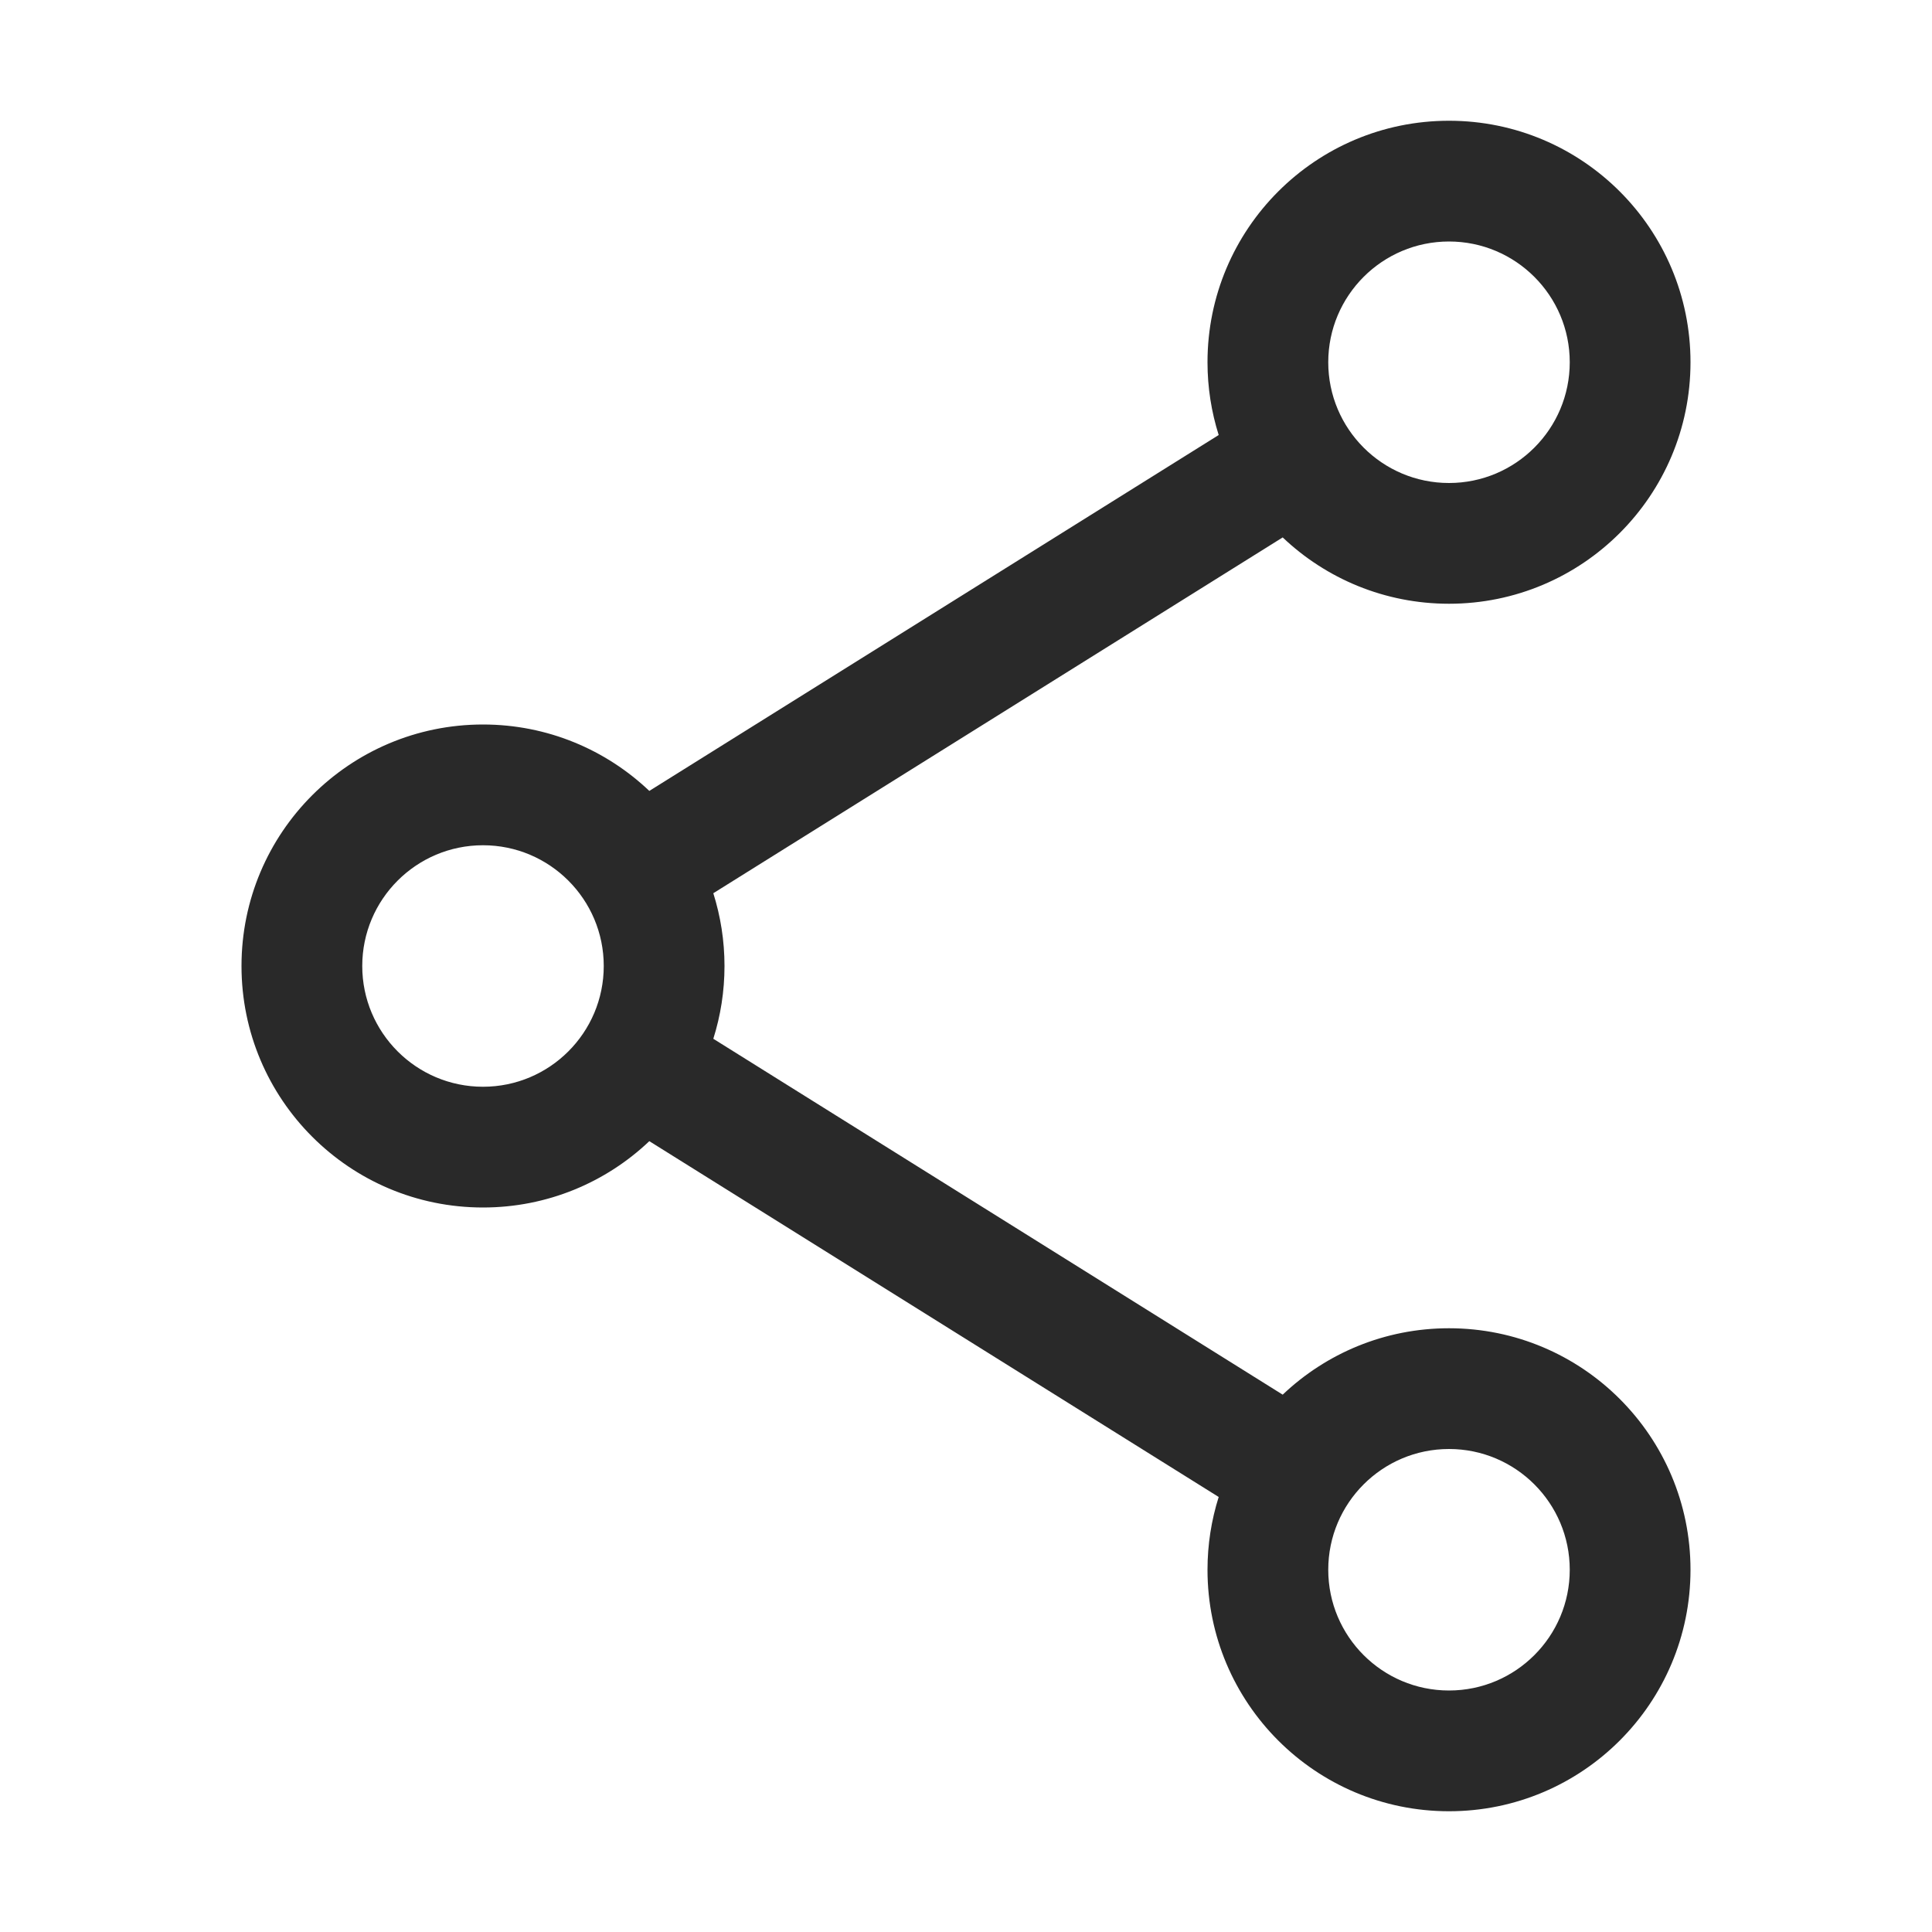 <svg width="24" height="24" viewBox="0 0 24 24" fill="none" xmlns="http://www.w3.org/2000/svg">
<path fill-rule="evenodd" clip-rule="evenodd" d="M18 7.5C19.657 7.5 21 6.157 21 4.5C21 2.843 19.657 1.5 18 1.5C16.343 1.5 15 2.843 15 4.5C15 4.815 15.049 5.119 15.139 5.404L8.066 9.825C7.528 9.314 6.801 9 6 9C4.343 9 3 10.343 3 12C3 13.657 4.343 15 6 15C6.8 15 7.528 14.687 8.066 14.176L15.139 18.596C15.049 18.881 15 19.185 15 19.5C15 21.157 16.343 22.5 18 22.5C19.657 22.5 21 21.157 21 19.5C21 17.843 19.657 16.5 18 16.5C17.199 16.5 16.472 16.814 15.934 17.325L8.861 12.904C8.951 12.619 9 12.315 9 12C9 11.685 8.951 11.382 8.861 11.096L15.934 6.676C16.472 7.187 17.2 7.5 18 7.5ZM18 6C18.828 6 19.5 5.328 19.5 4.5C19.5 3.672 18.828 3 18 3C17.172 3 16.5 3.672 16.5 4.5C16.5 5.328 17.172 6 18 6ZM6 13.5C6.828 13.5 7.5 12.828 7.5 12C7.5 11.172 6.828 10.5 6 10.5C5.172 10.5 4.5 11.172 4.5 12C4.5 12.828 5.172 13.5 6 13.5ZM19.5 19.5C19.5 20.328 18.828 21 18 21C17.172 21 16.5 20.328 16.5 19.5C16.5 18.672 17.172 18 18 18C18.828 18 19.5 18.672 19.5 19.5Z" fill="#292929"/>
</svg>
